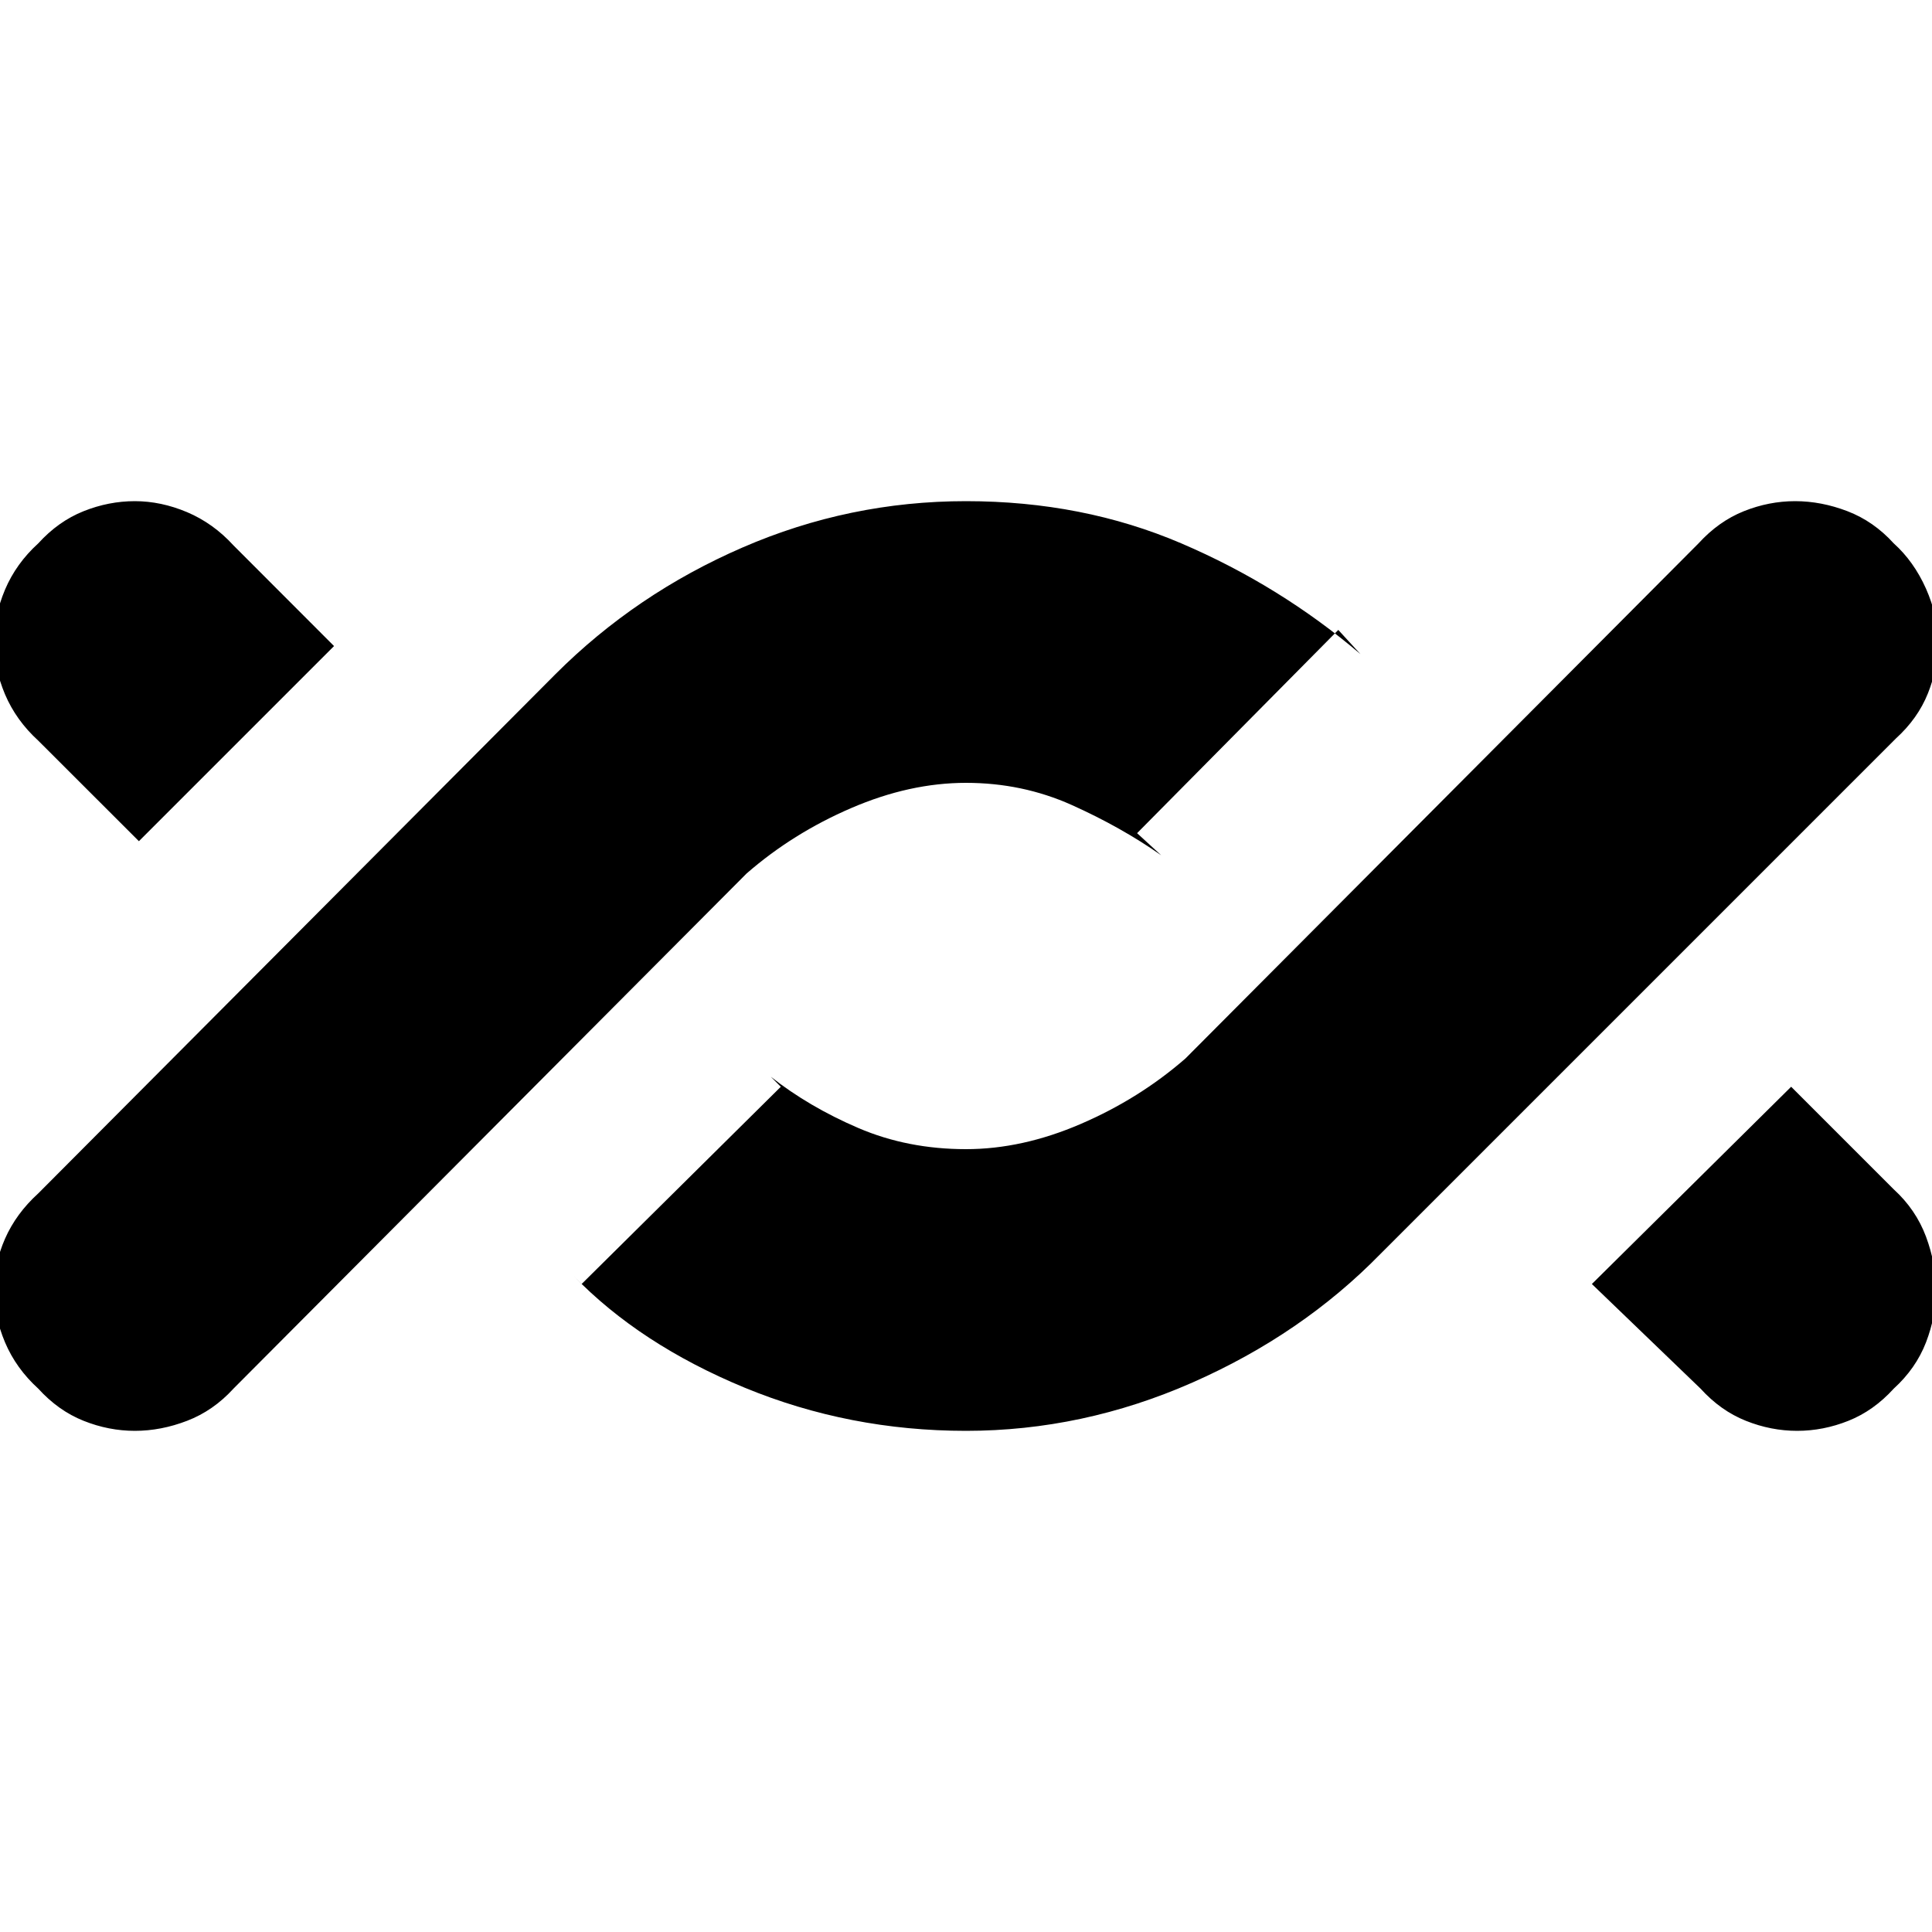 <svg xmlns="http://www.w3.org/2000/svg" height="20" width="20"><path d="M1.396 14.812Q1.125 14.812 0.865 14.708Q0.604 14.604 0.396 14.375Q0.167 14.167 0.052 13.896Q-0.062 13.625 -0.062 13.354Q-0.062 13.083 0.052 12.823Q0.167 12.562 0.396 12.354L5.75 6.979Q6.583 6.146 7.688 5.667Q8.792 5.188 10 5.188Q11.208 5.188 12.229 5.625Q13.25 6.062 14.083 6.771L13.854 6.521L11.771 8.625L12.021 8.854Q11.604 8.562 11.094 8.333Q10.583 8.104 10 8.104Q9.417 8.104 8.812 8.365Q8.208 8.625 7.729 9.042L2.417 14.375Q2.208 14.604 1.937 14.708Q1.667 14.812 1.396 14.812ZM1.438 8.708 0.396 7.667Q0.167 7.458 0.052 7.188Q-0.062 6.917 -0.062 6.646Q-0.062 6.375 0.052 6.104Q0.167 5.833 0.396 5.625Q0.604 5.396 0.865 5.292Q1.125 5.188 1.396 5.188Q1.667 5.188 1.937 5.302Q2.208 5.417 2.417 5.646L3.458 6.688ZM10 14.812Q8.792 14.812 7.708 14.365Q6.625 13.917 5.938 13.208L6.021 13.292L8.083 11.25L7.979 11.146Q8.375 11.458 8.885 11.677Q9.396 11.896 10 11.896Q10.583 11.896 11.188 11.635Q11.792 11.375 12.271 10.958L17.583 5.625Q17.792 5.396 18.052 5.292Q18.312 5.188 18.583 5.188Q18.854 5.188 19.125 5.292Q19.396 5.396 19.604 5.625Q19.812 5.812 19.938 6.094Q20.062 6.375 20.062 6.646Q20.062 6.917 19.958 7.177Q19.854 7.438 19.625 7.646L14.292 12.979Q13.479 13.812 12.344 14.312Q11.208 14.812 10 14.812ZM18.604 14.812Q18.333 14.812 18.073 14.708Q17.812 14.604 17.604 14.375L16.479 13.292L18.542 11.25L19.604 12.312Q19.833 12.521 19.938 12.802Q20.042 13.083 20.042 13.354Q20.042 13.625 19.938 13.896Q19.833 14.167 19.604 14.375Q19.396 14.604 19.135 14.708Q18.875 14.812 18.604 14.812Z"/></svg>